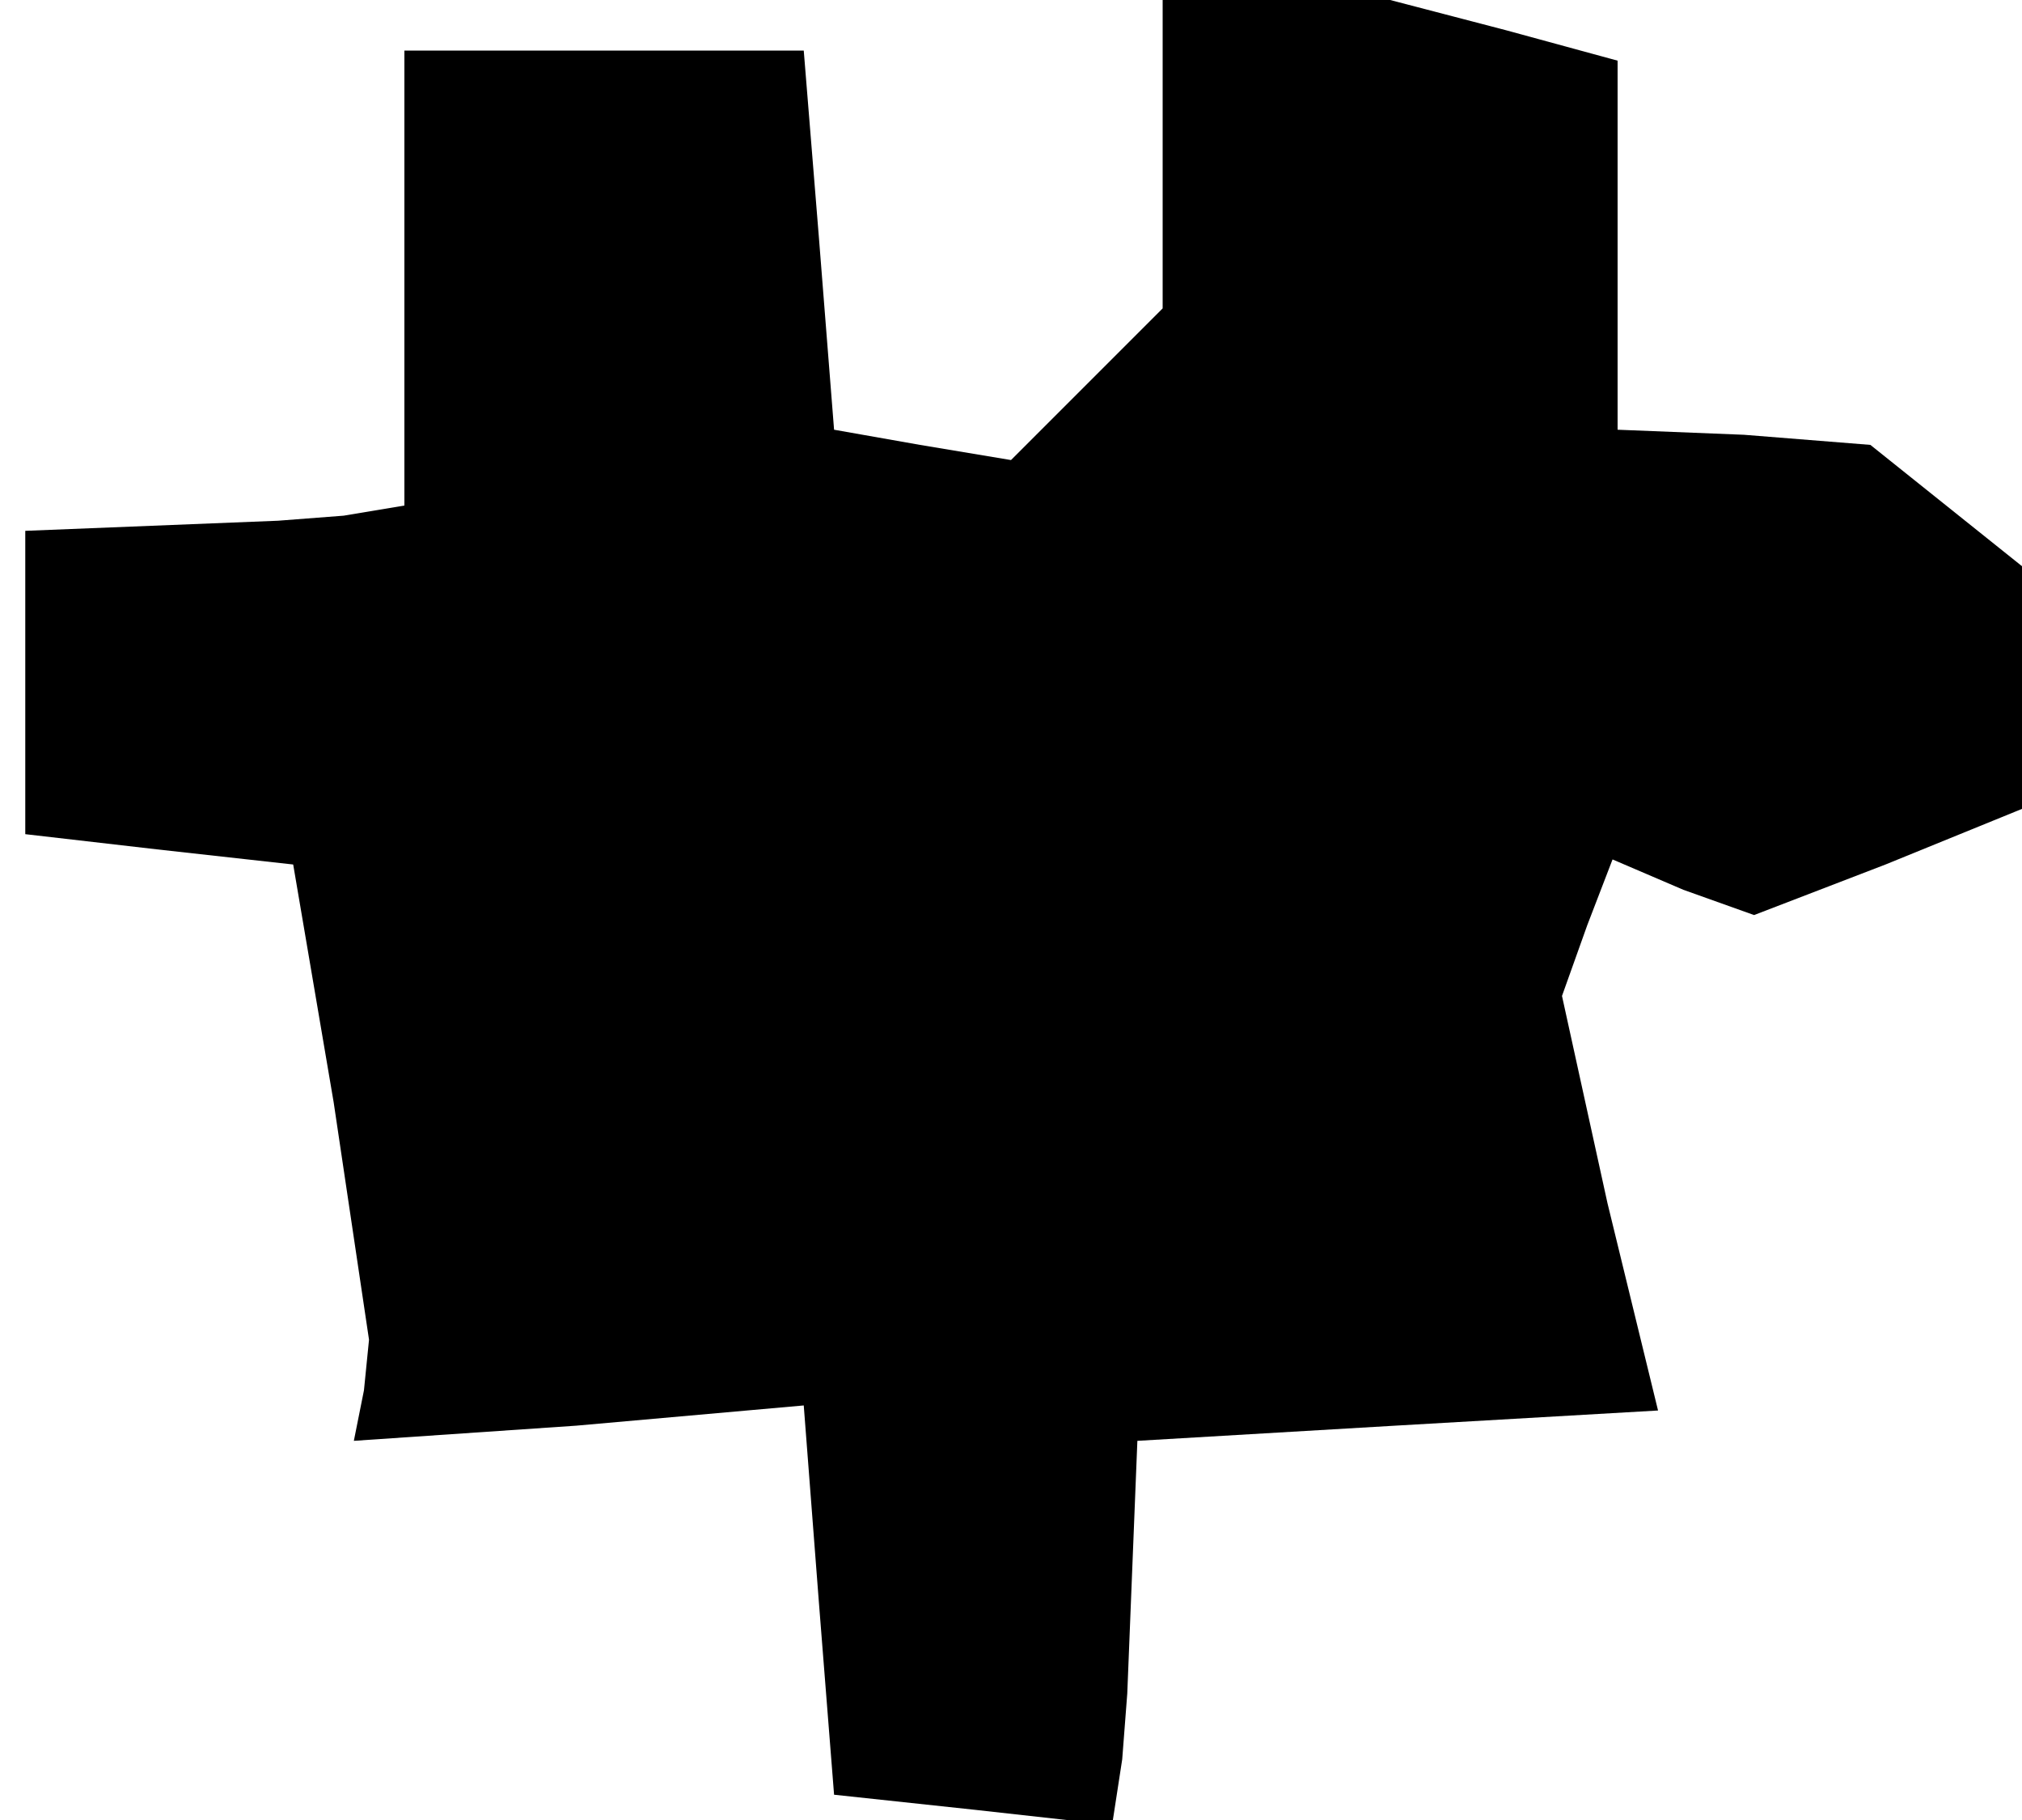 <?xml version="1.0" standalone="no"?>
<!DOCTYPE svg PUBLIC "-//W3C//DTD SVG 20010904//EN"
 "http://www.w3.org/TR/2001/REC-SVG-20010904/DTD/svg10.dtd">
<svg version="1.0" xmlns="http://www.w3.org/2000/svg"
 width="40pt" height="36pt" viewBox="0 0 40 36"
 preserveAspectRatio="xMidYMid meet">
<g transform="translate(0,36) scale(0.1,-0.1)"
fill="#000000" stroke="none">
<path d="M230 329 l0 -30 -15 -15 -15 -15 -18 3 -17 3 -3 38 -3 37 -40 0 -39
0 0 -45 0 -45 -12 -2 -13 -1 -25 -1 -25 -1 0 -30 0 -30 26 -3 27 -3 8 -47 7
-47 -1 -10 -2 -10 44 3 45 4 3 -39 3 -38 28 -3 27 -3 2 13 1 13 1 25 1 25 51
3 52 3 -10 41 -9 41 5 14 5 13 14 -6 14 -5 26 10 27 11 0 24 0 24 -15 12 -15
12 -25 2 -25 1 0 36 0 37 -22 6 -23 6 -22 0 -23 0 0 -31z"/>
</g>
</svg>
